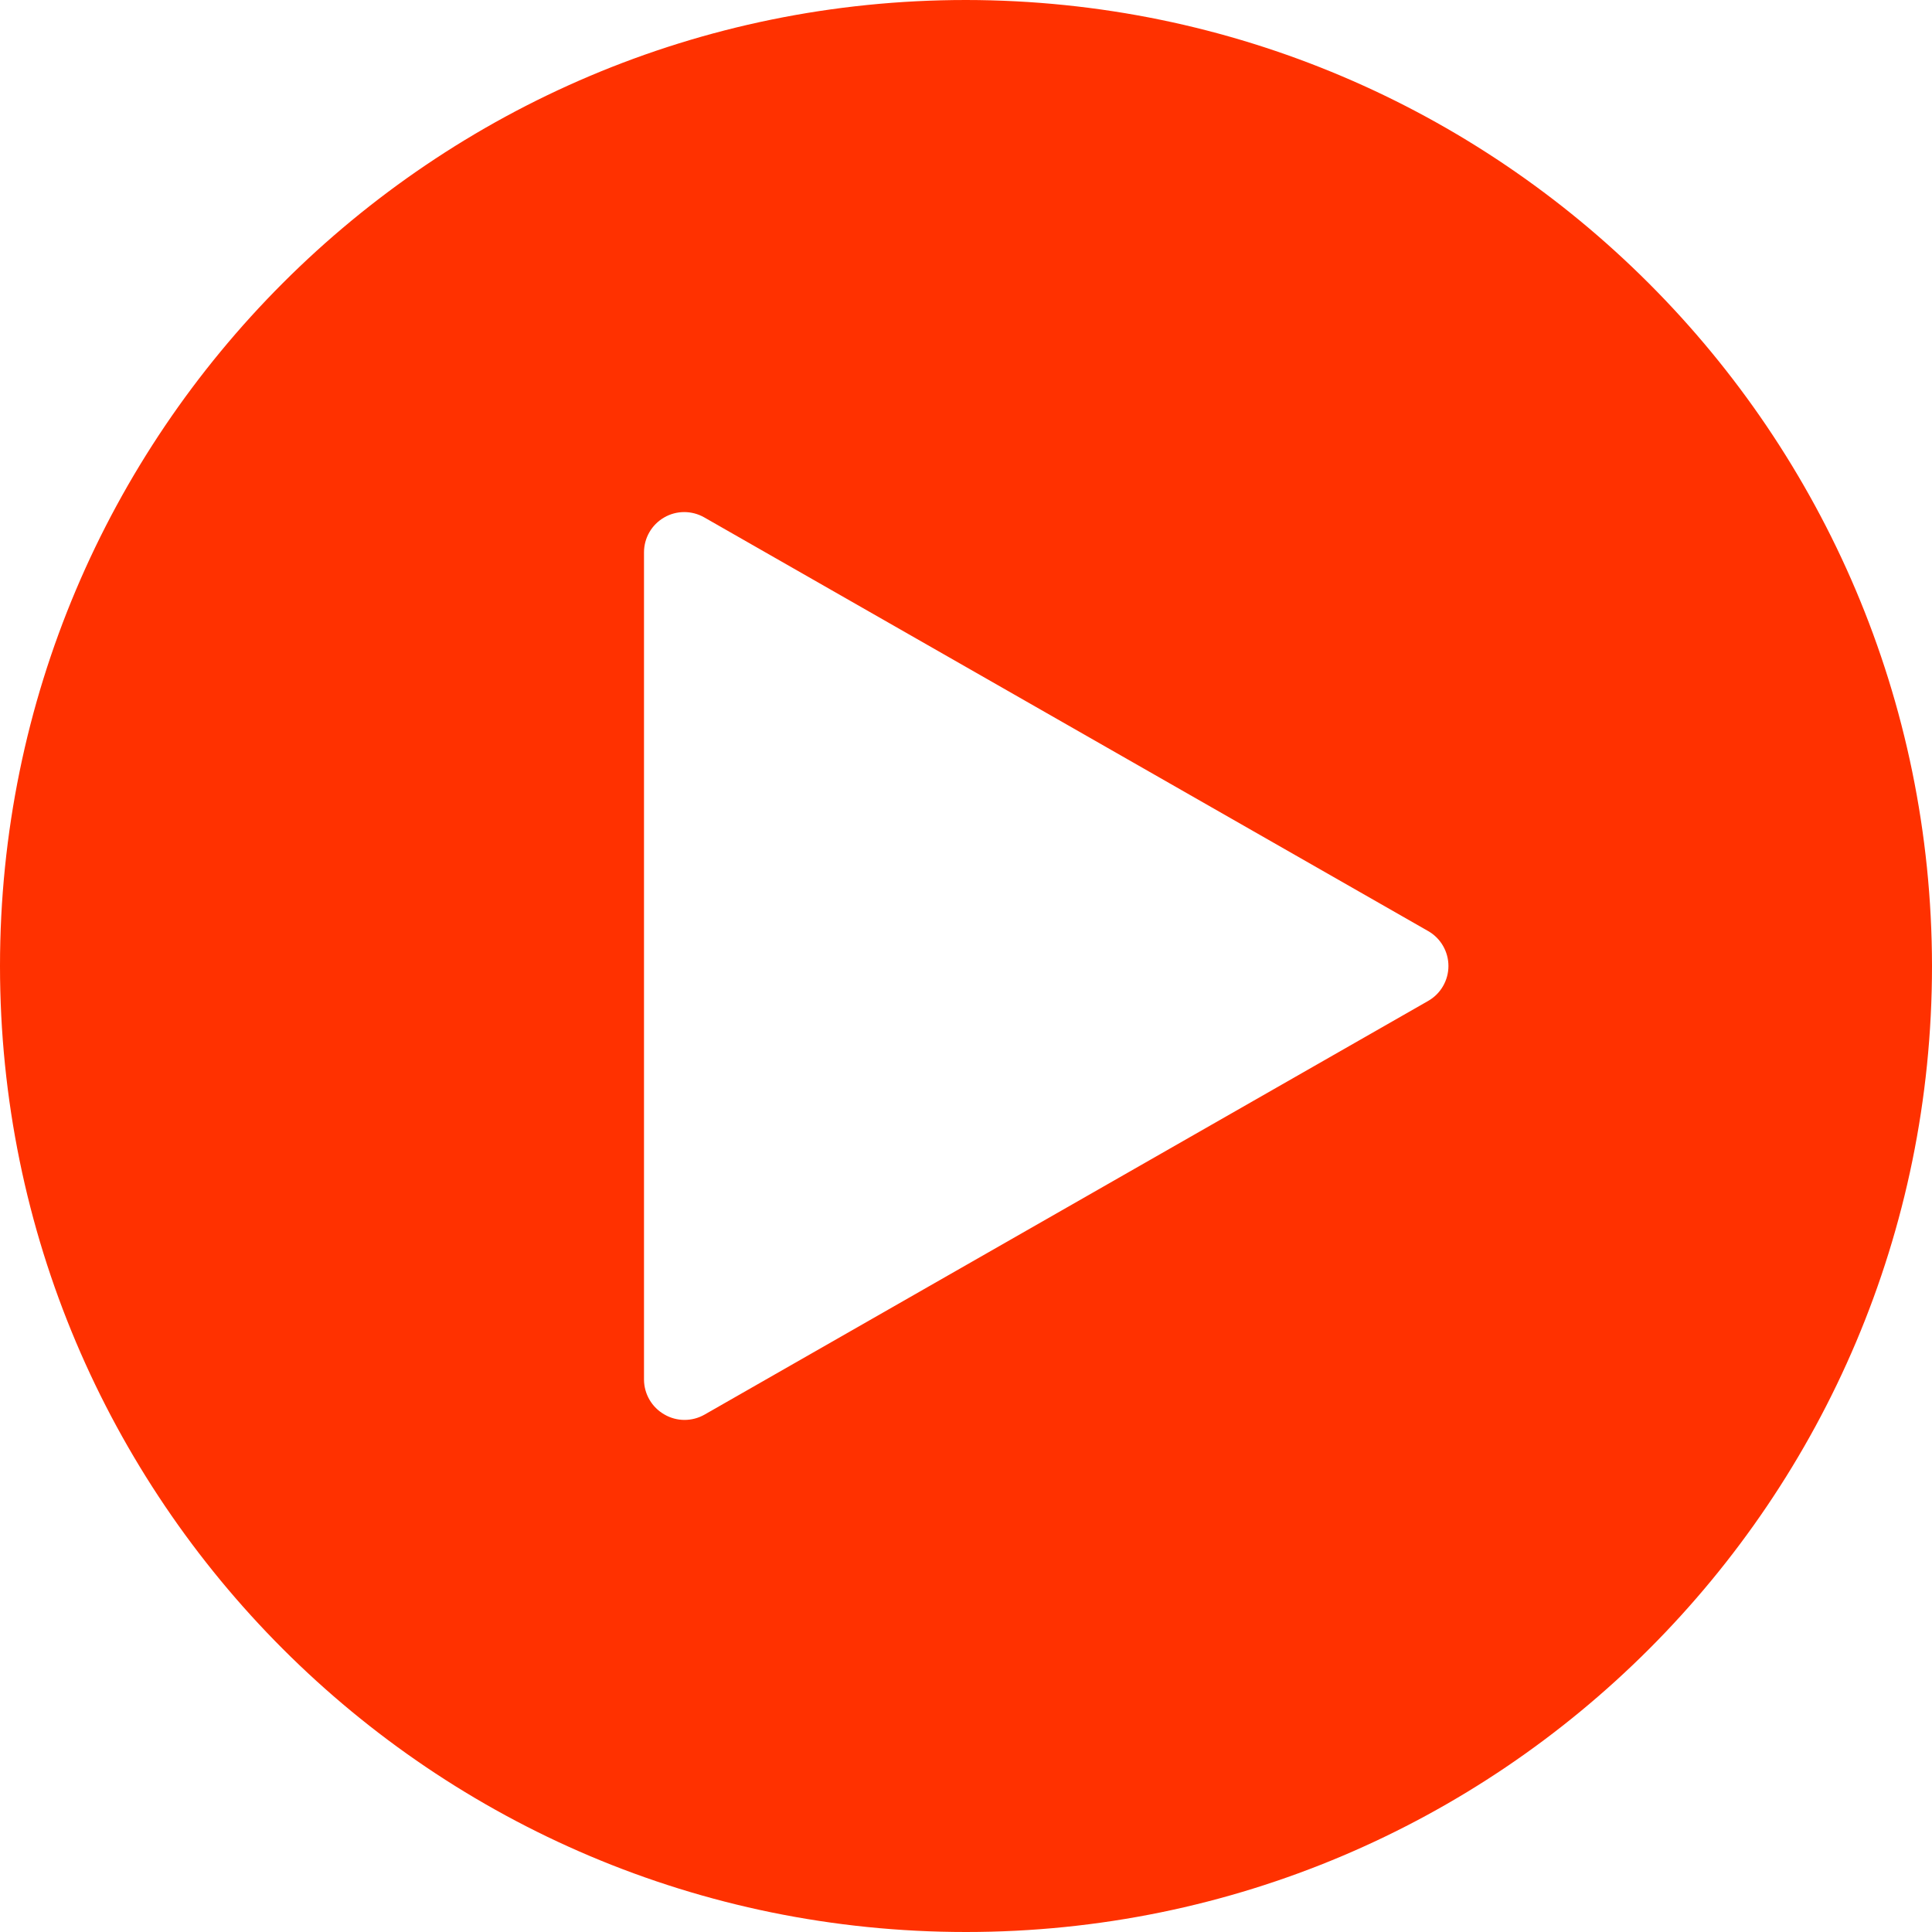 <svg height="24" viewBox="0 0 24 24" width="24" xmlns="http://www.w3.org/2000/svg"><path d="m12 0c-6.627 0-12 5.373-12 12s5.373 12 12 12 12-5.373 12-12c-.007-6.624-5.376-11.993-12-12zm-3.747 17.571c-.156-.089-.252-.254-.253-.433v-10.276c-0-.178.094-.343.249-.433.154-.09.344-.09.499-.002l8.993 5.139c.156.089.252.255.252.434s-.096.345-.252.434l-8.989 5.139c-.155.088-.345.088-.499-.002z" fill="#ff3100" fill-rule="evenodd"/></svg>
